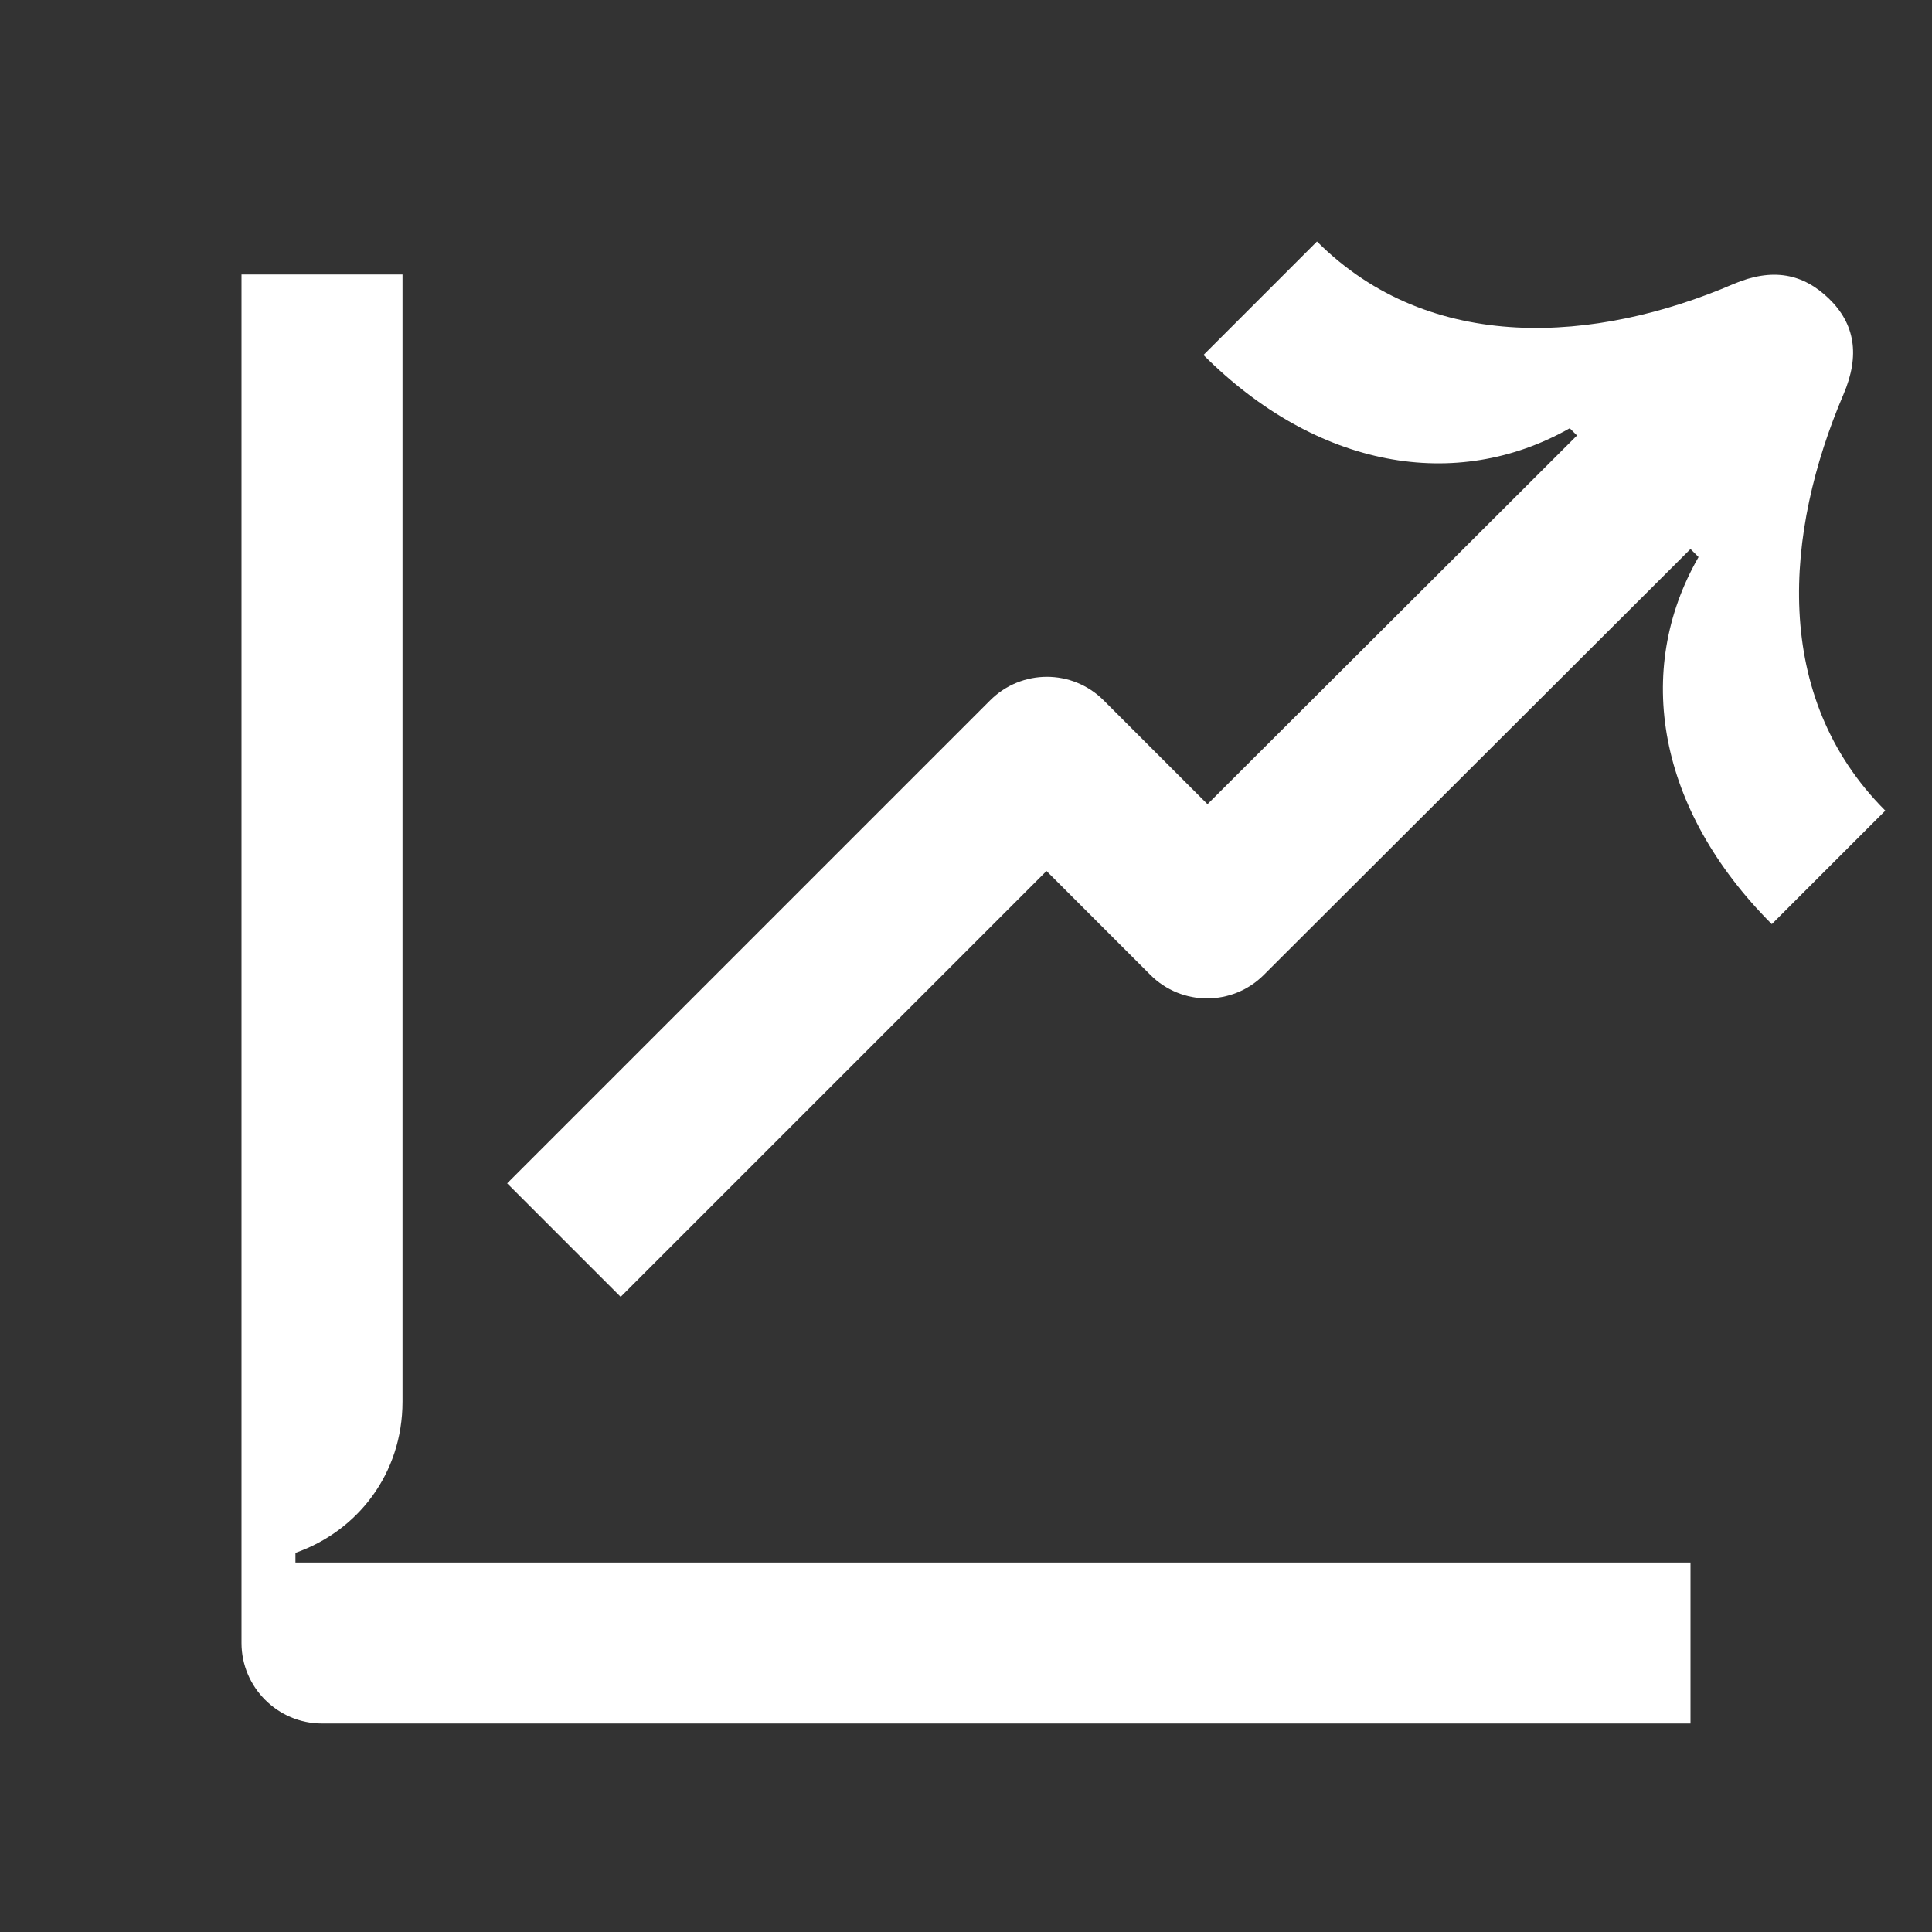 <svg width="24" height="24" viewBox="0 0 24 24" fill="none" xmlns="http://www.w3.org/2000/svg">
<rect x="0" y="0" width="24" height="24" fill="#333333" stroke="none"/>
<path d="M22.9 4.9C23.11 4.41 23.04 4.02 22.72 3.71C22.4 3.4 22.02 3.32 21.53 3.53C19.83 4.26 17.77 4.41 16.36 3L14.95 4.41C16.36 5.82 18.09 6.12 19.5 5.32L19.59 5.41L15 9.99L13.71 8.7C13.32 8.31 12.69 8.31 12.3 8.7L6.3 14.7L7.71 16.11L13 10.82L14.29 12.11C14.68 12.5 15.31 12.5 15.7 12.11L21 6.82L21.1 6.92C20.29 8.33 20.59 10.06 22.01 11.48L23.42 10.07C22 8.65 22.17 6.61 22.9 4.9Z" fill="white"/>
<path d="M3.67 19.29C4.44 19.02 5 18.31 5 17.41V3.41H3V20.41C3 20.96 3.45 21.41 4 21.41H21V19.41H3.67V19.29Z" fill="white"/>
</svg>

